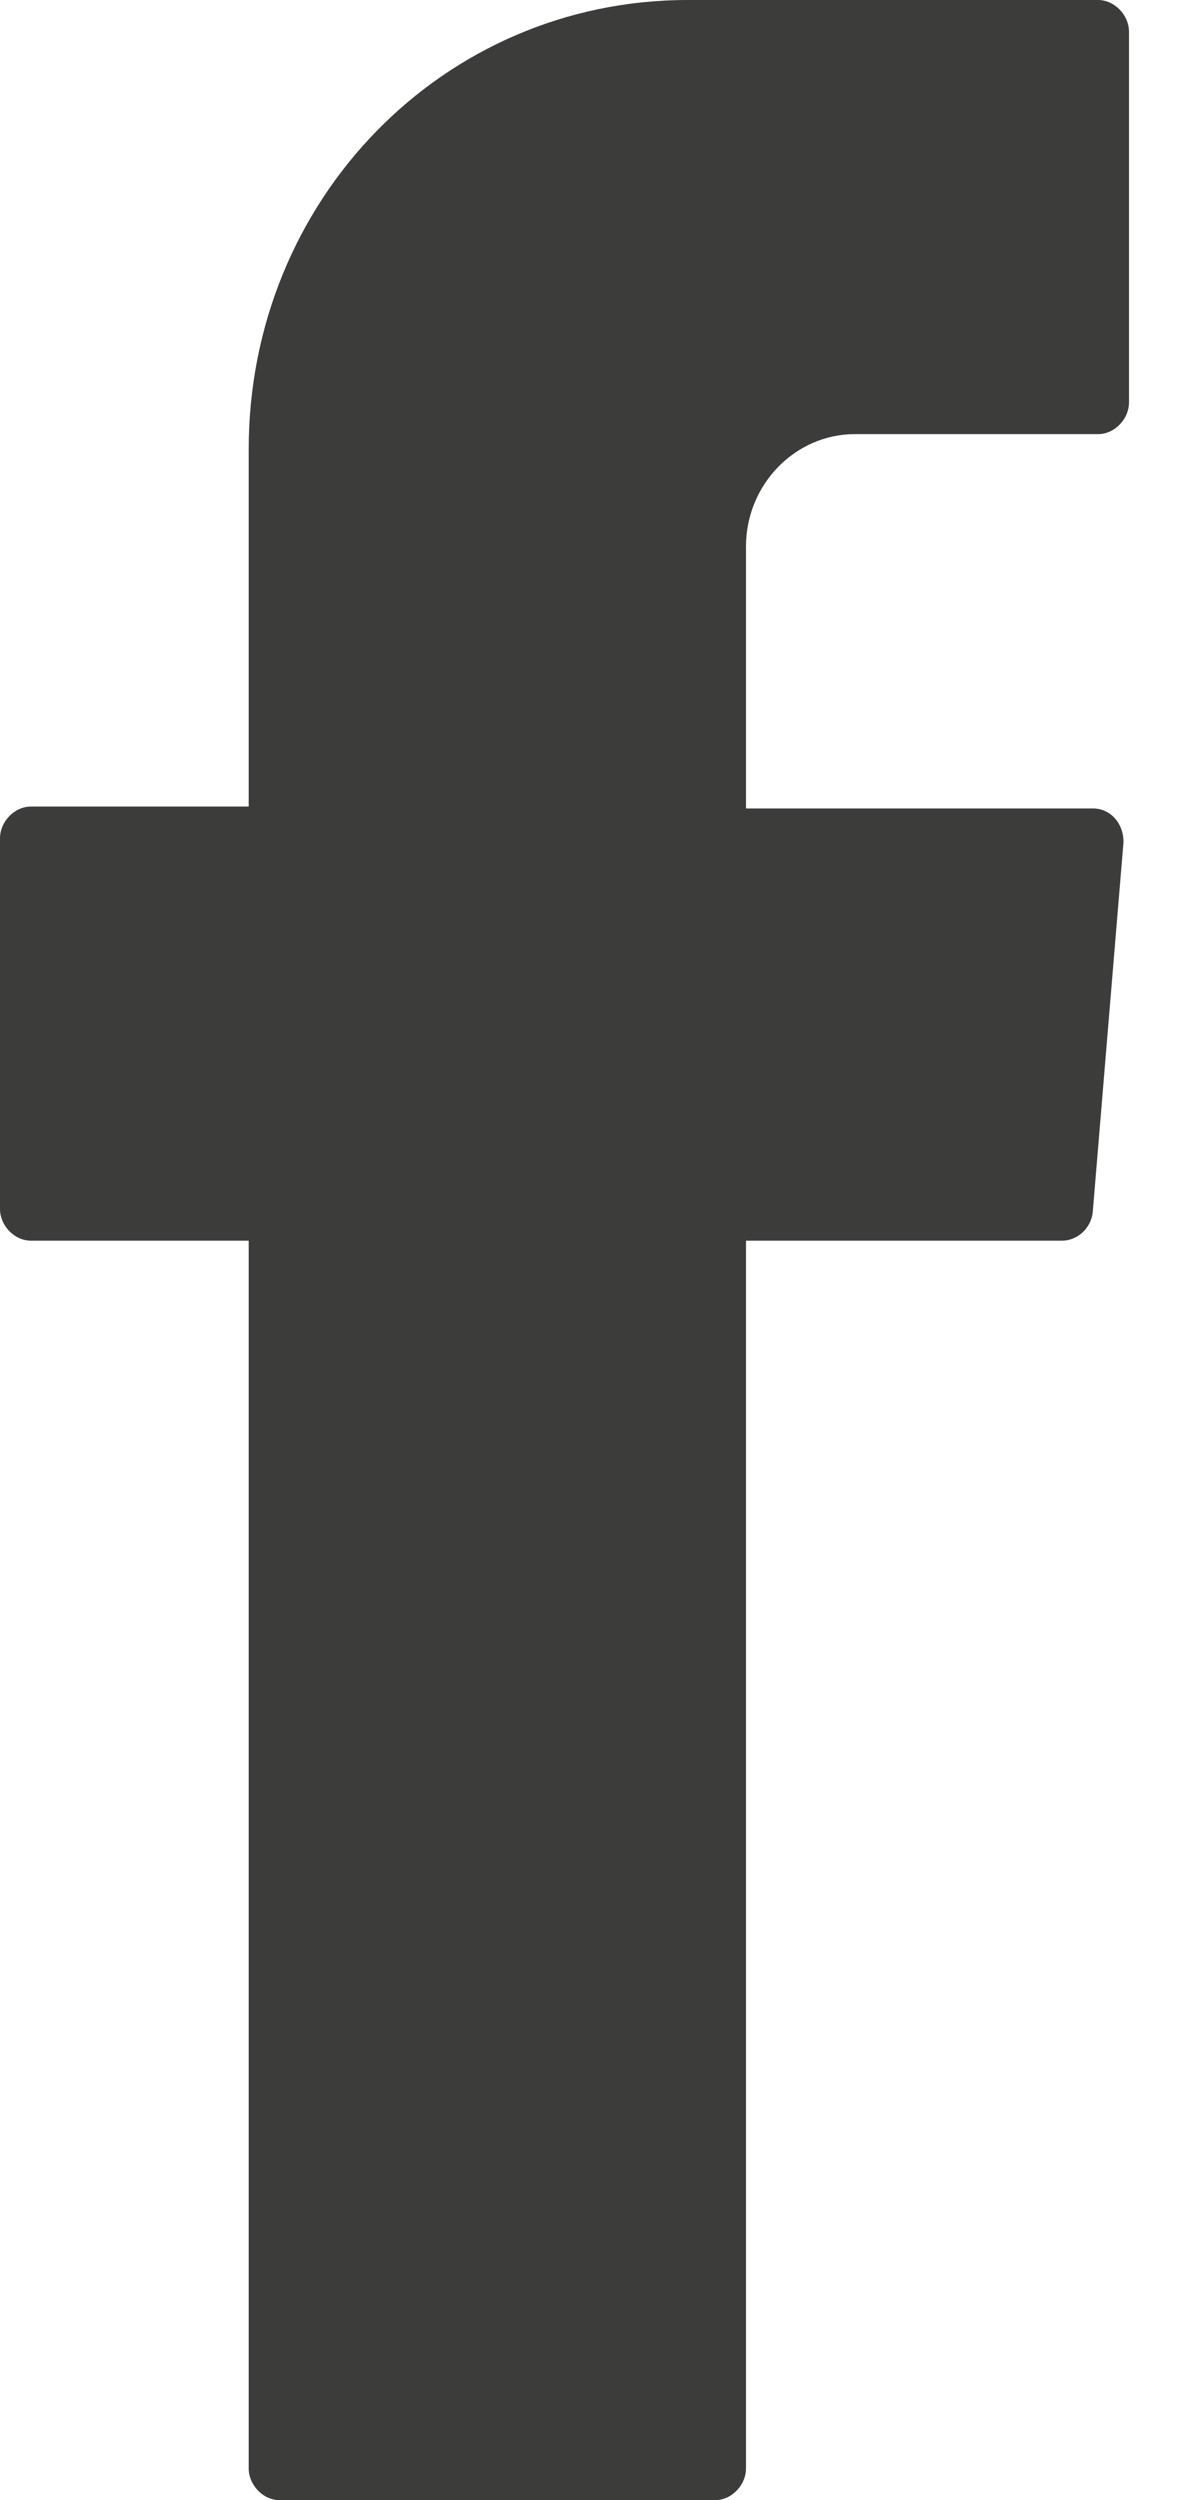 <svg width="12" height="25" viewBox="0 0 12 25" fill="none" xmlns="http://www.w3.org/2000/svg">
<path fill-rule="evenodd" clip-rule="evenodd" d="M2.487 12.594V24.682C2.487 24.85 2.632 25 2.795 25H7.151C7.315 25 7.46 24.85 7.46 24.682V12.406H10.618C10.782 12.406 10.909 12.275 10.927 12.126L11.235 8.421C11.235 8.234 11.108 8.084 10.927 8.084H7.46V5.464C7.46 4.847 7.95 4.341 8.549 4.341H10.981C11.145 4.341 11.29 4.192 11.29 4.023V0.318C11.29 0.15 11.145 0 10.981 0H6.879C4.429 0 2.487 2.002 2.487 4.491V8.065H0.309C0.145 8.065 0 8.215 0 8.383V12.088C0 12.257 0.145 12.406 0.309 12.406H2.487V12.612V12.594Z" fill="#3C3C3B"/>
</svg>
